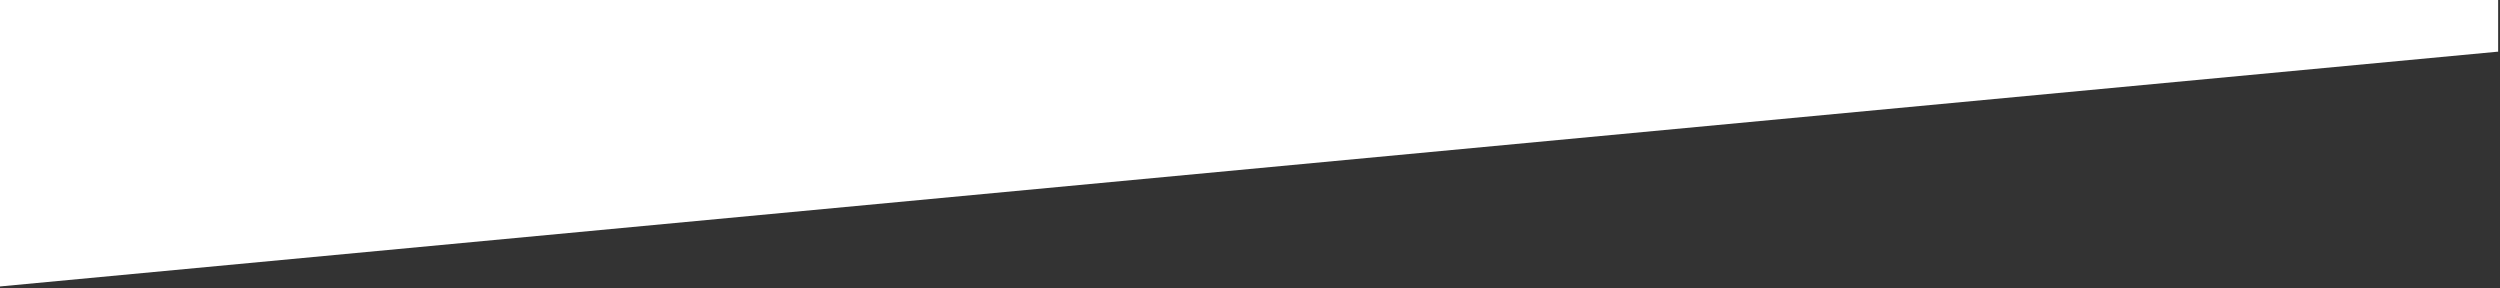 <?xml version="1.0" encoding="UTF-8" standalone="no"?>
<!DOCTYPE svg PUBLIC "-//W3C//DTD SVG 1.1//EN" "http://www.w3.org/Graphics/SVG/1.1/DTD/svg11.dtd">
<svg width="100%" height="100%" viewBox="0 0 1007 116" version="1.1" xmlns="http://www.w3.org/2000/svg" xmlns:xlink="http://www.w3.org/1999/xlink" xml:space="preserve" xmlns:serif="http://www.serif.com/" style="fill-rule:evenodd;clip-rule:evenodd;stroke-linejoin:round;stroke-miterlimit:2;">
    <rect x="0" y="0" width="1007" height="116" fill="#333333" stroke="none"/>
    <g transform="matrix(1,0,0,1,-1179.24,-2552.12)">
        <path d="M2185.49,2572.96L2185.08,2572.96L1179.24,2667.5L1179.24,2572.92L1179.24,2552.12L2185.49,2552.12L2185.49,2572.96Z" style="fill:white;"/>
    </g>
</svg>
